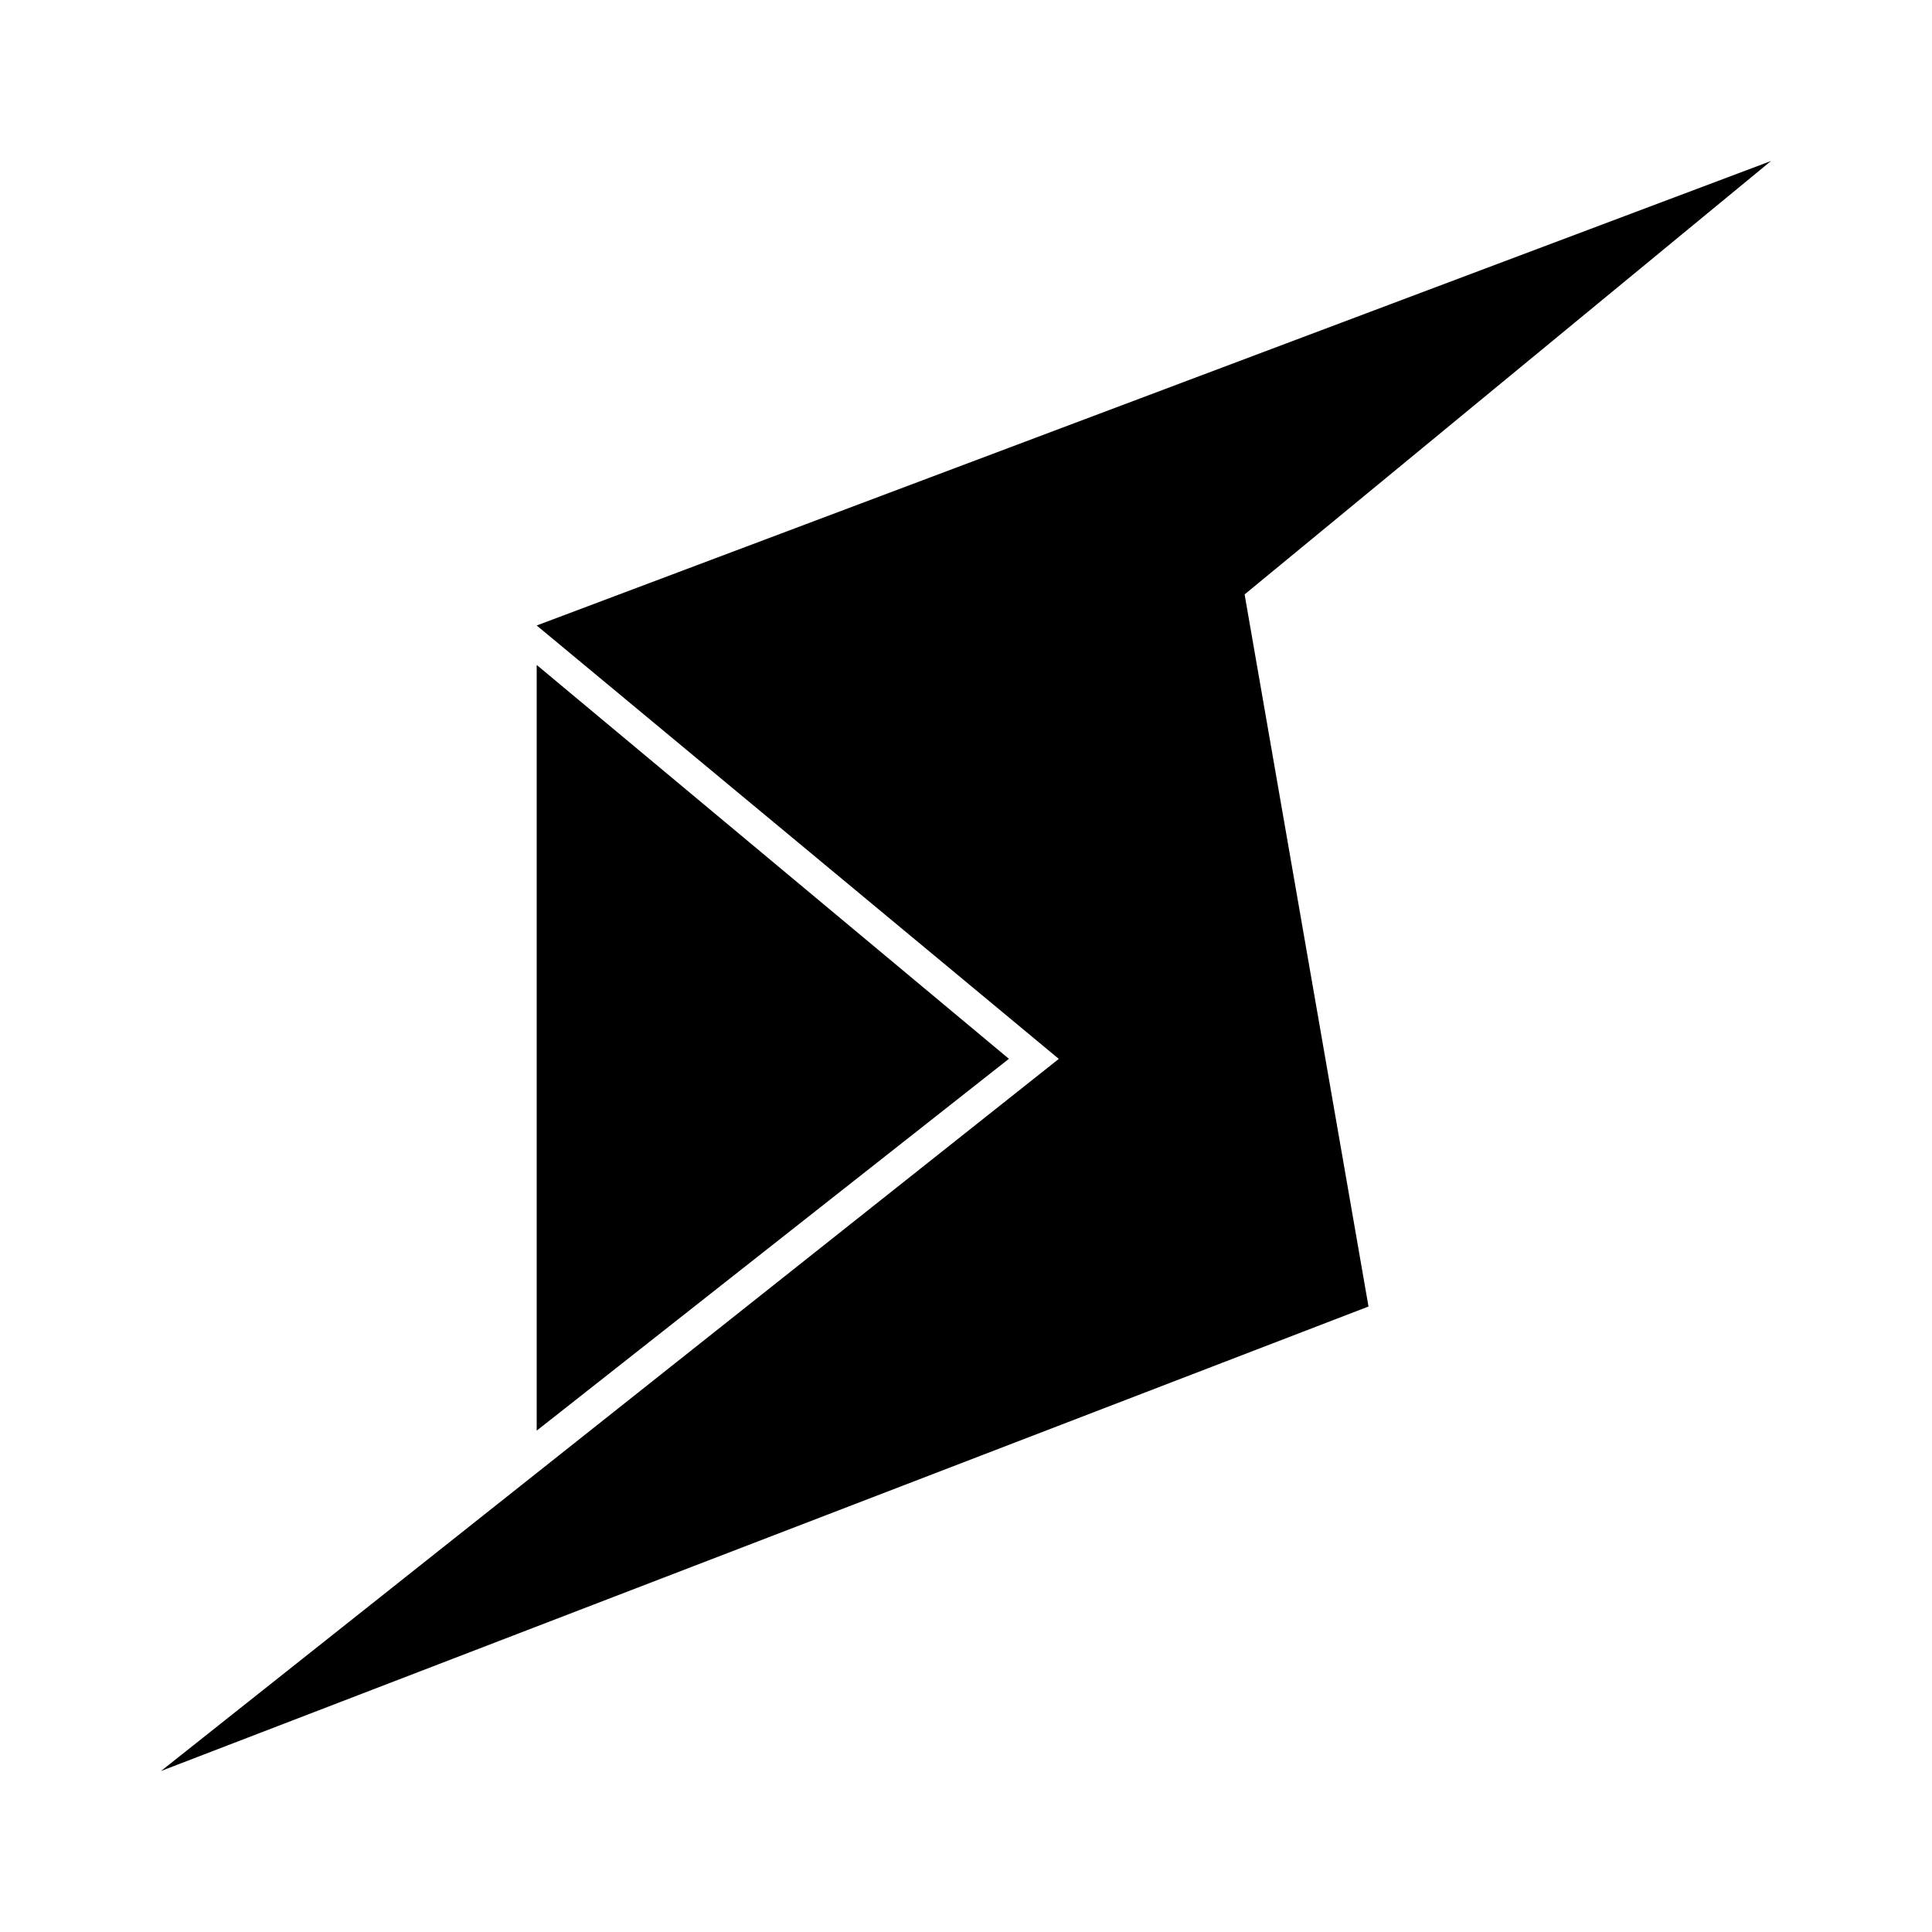 <svg xmlns="http://www.w3.org/2000/svg" xmlns:xlink="http://www.w3.org/1999/xlink" width="24" height="24" viewBox="0 0 24 24"><path fill="currentColor" d="M6.667 17.772V8.26l5.866 4.893z"/><path fill="currentColor" d="M22 2L6.667 7.77l6.486 5.384L2 22l15-5.77l-1.539-8.846z"/></svg>